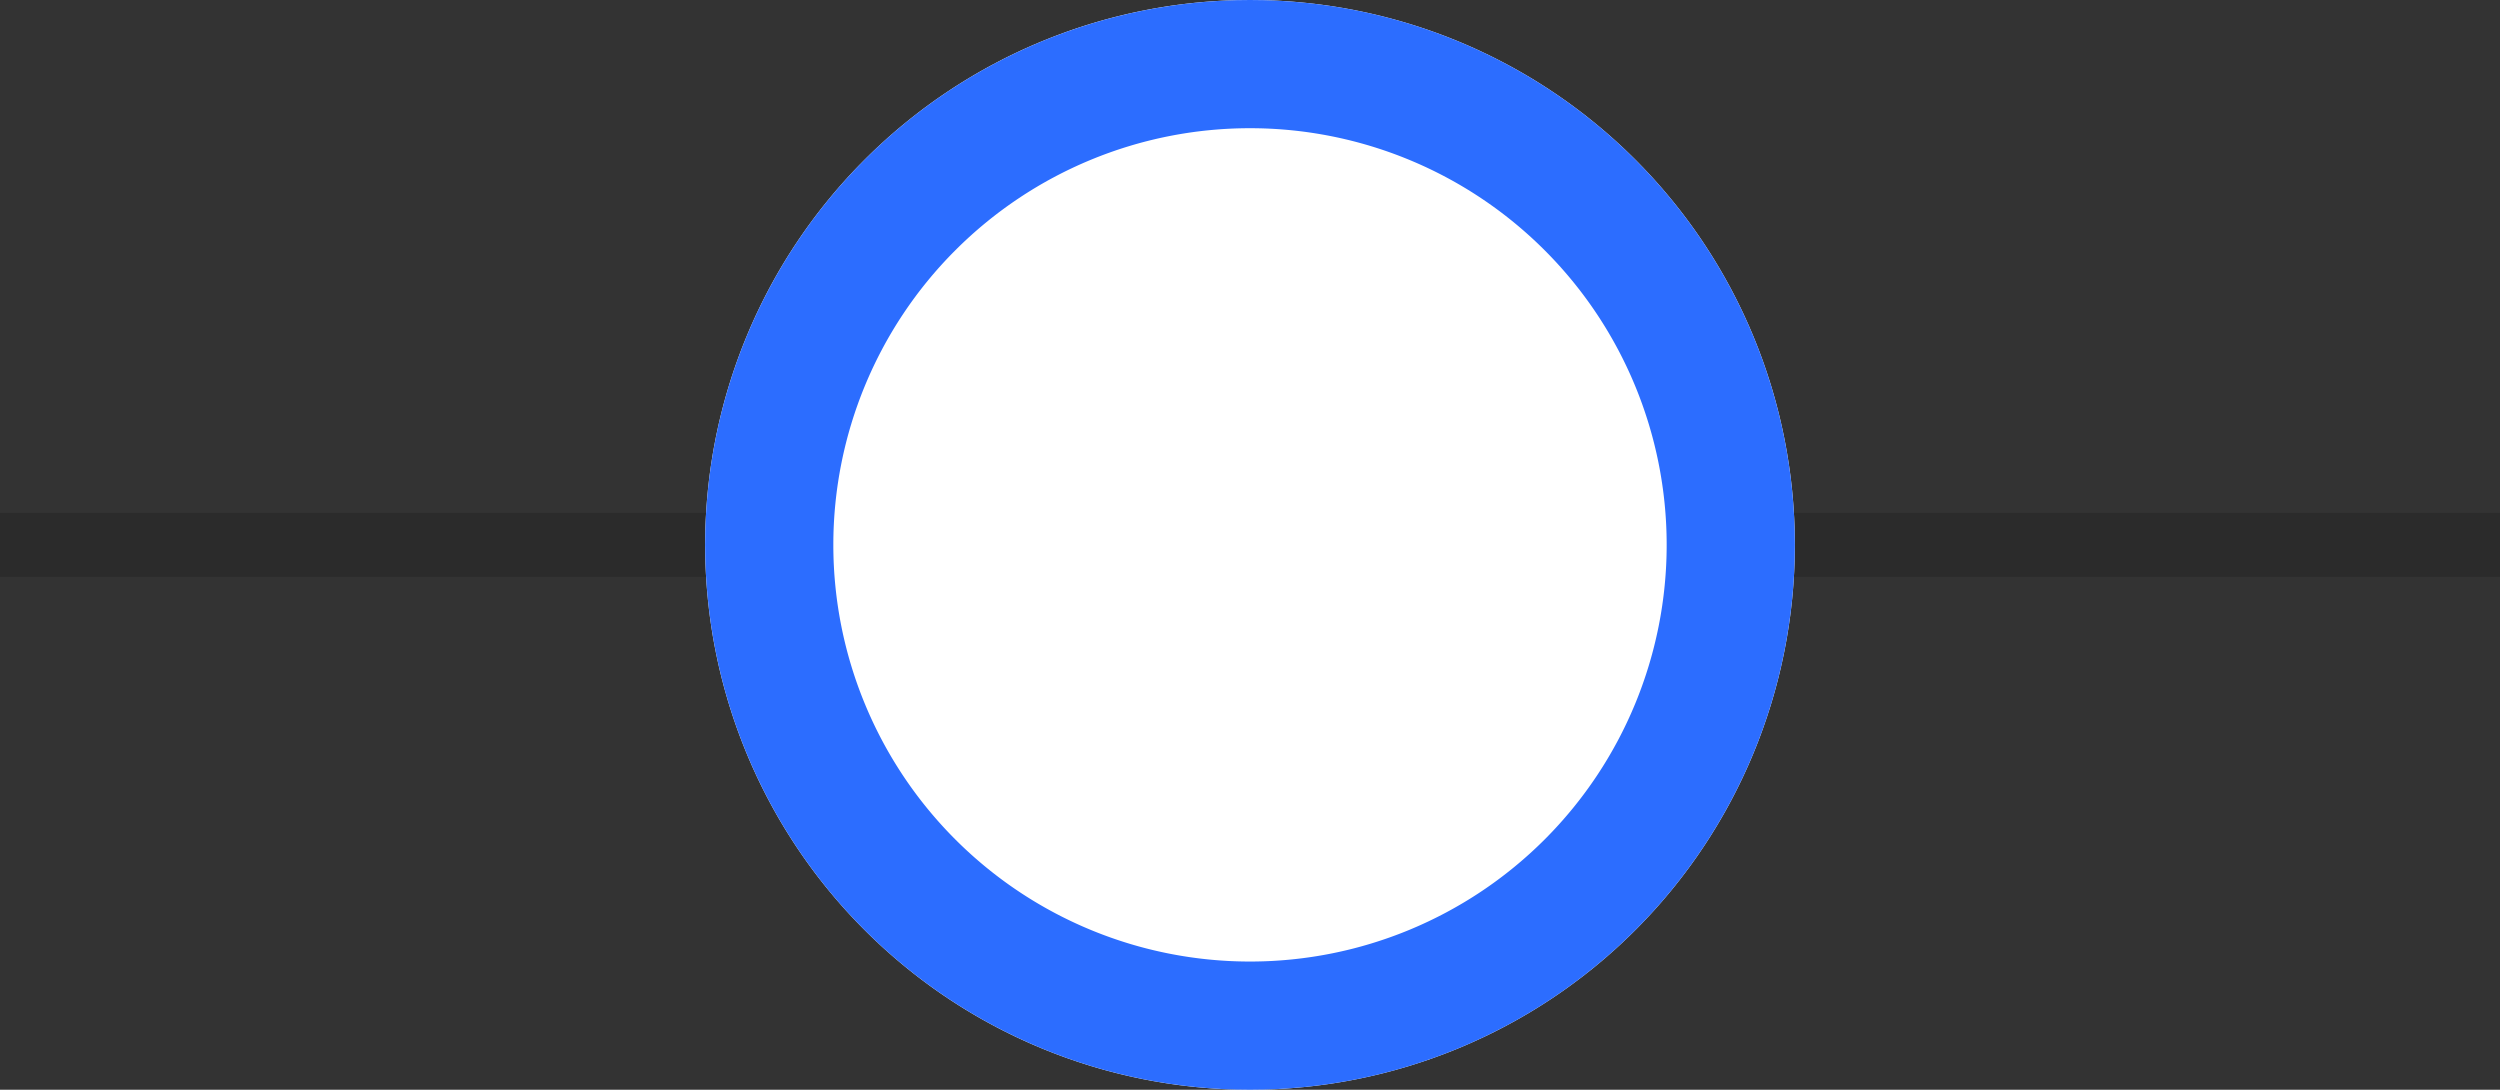 <svg xmlns="http://www.w3.org/2000/svg" xmlns:xlink="http://www.w3.org/1999/xlink" width="39" height="17" viewBox="0 0 39 17"><rect x="0" y="0" width="39" height="17" fill="#333333" stroke="none"/><defs><path id="cmdma" d="M343.5 372a8.5 8.5 0 1 1 0 17 8.5 8.5 0 0 1 0-17z"/><path id="cmdmb" d="M324 381v-1h39v1z"/><clipPath id="cmdmc"><use fill="#fff" xlink:href="#cmdma"/></clipPath></defs><g><g opacity=".15" transform="translate(-324 -372)"><use xlink:href="#cmdmb"/></g><g transform="translate(-324 -372)"><use fill="#fff" xlink:href="#cmdma"/><use fill="#fff" fill-opacity="0" stroke="#2c6dff" stroke-miterlimit="50" stroke-width="4" clip-path="url(&quot;#cmdmc&quot;)" xlink:href="#cmdma"/></g></g></svg>